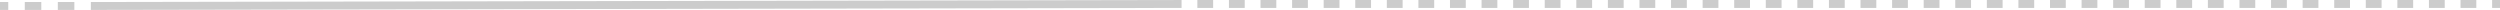 <svg width="1261" height="5" viewBox="0 0 1261 5" fill="none" xmlns="http://www.w3.org/2000/svg">
<path d="M4.167 5H0V1H4.167V5ZM20.833 5H12.5V1H20.833V5ZM37.5 5H29.167V1H37.5V5ZM595.982 4H592.004L50.004 5L50 3V5H45.833V1H49.996L591.996 0L592 2V0H595.982V4ZM611.911 4H603.946V0H611.911V4ZM627.839 4H619.875V0H627.839V4ZM643.768 4H635.804V0H643.768V4ZM659.696 4H651.732V0H659.696V4ZM675.625 4H667.661V0H675.625V4ZM691.554 4H683.589V0H691.554V4ZM707.482 4H699.518V0H707.482V4ZM723.411 4H715.446V0H723.411V4ZM739.339 4H731.375V0H739.339V4ZM755.268 4H747.304V0H755.268V4ZM771.196 4H763.232V0H771.196V4ZM787.125 4H779.161V0H787.125V4ZM803.054 4H795.089V0H803.054V4ZM818.982 4H811.018V0H818.982V4ZM834.91 4H826.946V0H834.91V4ZM850.839 4H842.875V0H850.839V4ZM866.768 4H858.804V0H866.768V4ZM882.696 4H874.732V0H882.696V4ZM898.625 4H890.661V0H898.625V4ZM914.554 4H906.589V0H914.554V4ZM930.482 4H922.518V0H930.482V4ZM946.411 4H938.446V0H946.411V4ZM962.339 4H954.375V0H962.339V4ZM978.268 4H970.304V0H978.268V4ZM994.196 4H986.232V0H994.196V4ZM1010.12 4H1002.16V0H1010.12V4ZM1026.05 4H1018.09V0H1026.05V4ZM1041.98 4H1034.02V0H1041.98V4ZM1057.91 4H1049.95V0H1057.91V4ZM1073.84 4H1065.88V0H1073.84V4ZM1089.77 4H1081.8V0H1089.77V4ZM1105.7 4H1097.73V0H1105.7V4ZM1121.62 4H1113.66V0H1121.62V4ZM1137.55 4H1129.59V0H1137.55V4ZM1153.48 4H1145.52V0H1153.48V4ZM1169.41 4H1161.45V0H1169.41V4ZM1185.34 4H1177.38V0H1185.34V4ZM1201.27 4H1193.3V0H1201.27V4ZM1217.2 4H1209.23V0H1217.2V4ZM1233.12 4H1225.16V0H1233.12V4ZM1249.05 4H1241.09V0H1249.05V4ZM1261 4H1257.02V0H1261V4Z" fill="black" fill-opacity="0.2"/>
</svg>
